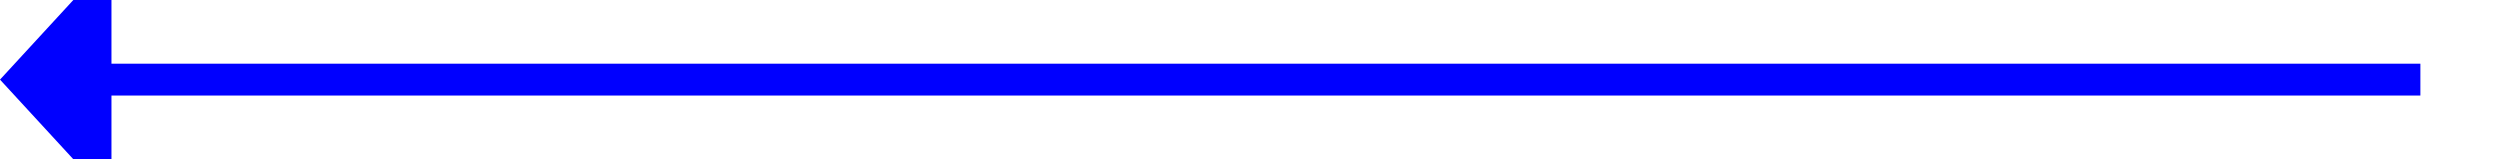 ﻿<?xml version="1.0" encoding="utf-8"?>
<svg version="1.1" xmlns:xlink="http://www.w3.org/1999/xlink" width="157px" height="10px" preserveAspectRatio="xMinYMid meet" viewBox="372 1080  157 8" xmlns="http://www.w3.org/2000/svg">
  <path d="M 524 1084  L 378 1084  " stroke-width="2" stroke="#0000ff" fill="none" />
  <path d="M 379 1076.4  L 372 1084  L 379 1091.6  L 379 1076.4  Z " fill-rule="nonzero" fill="#0000ff" stroke="none" />
</svg>